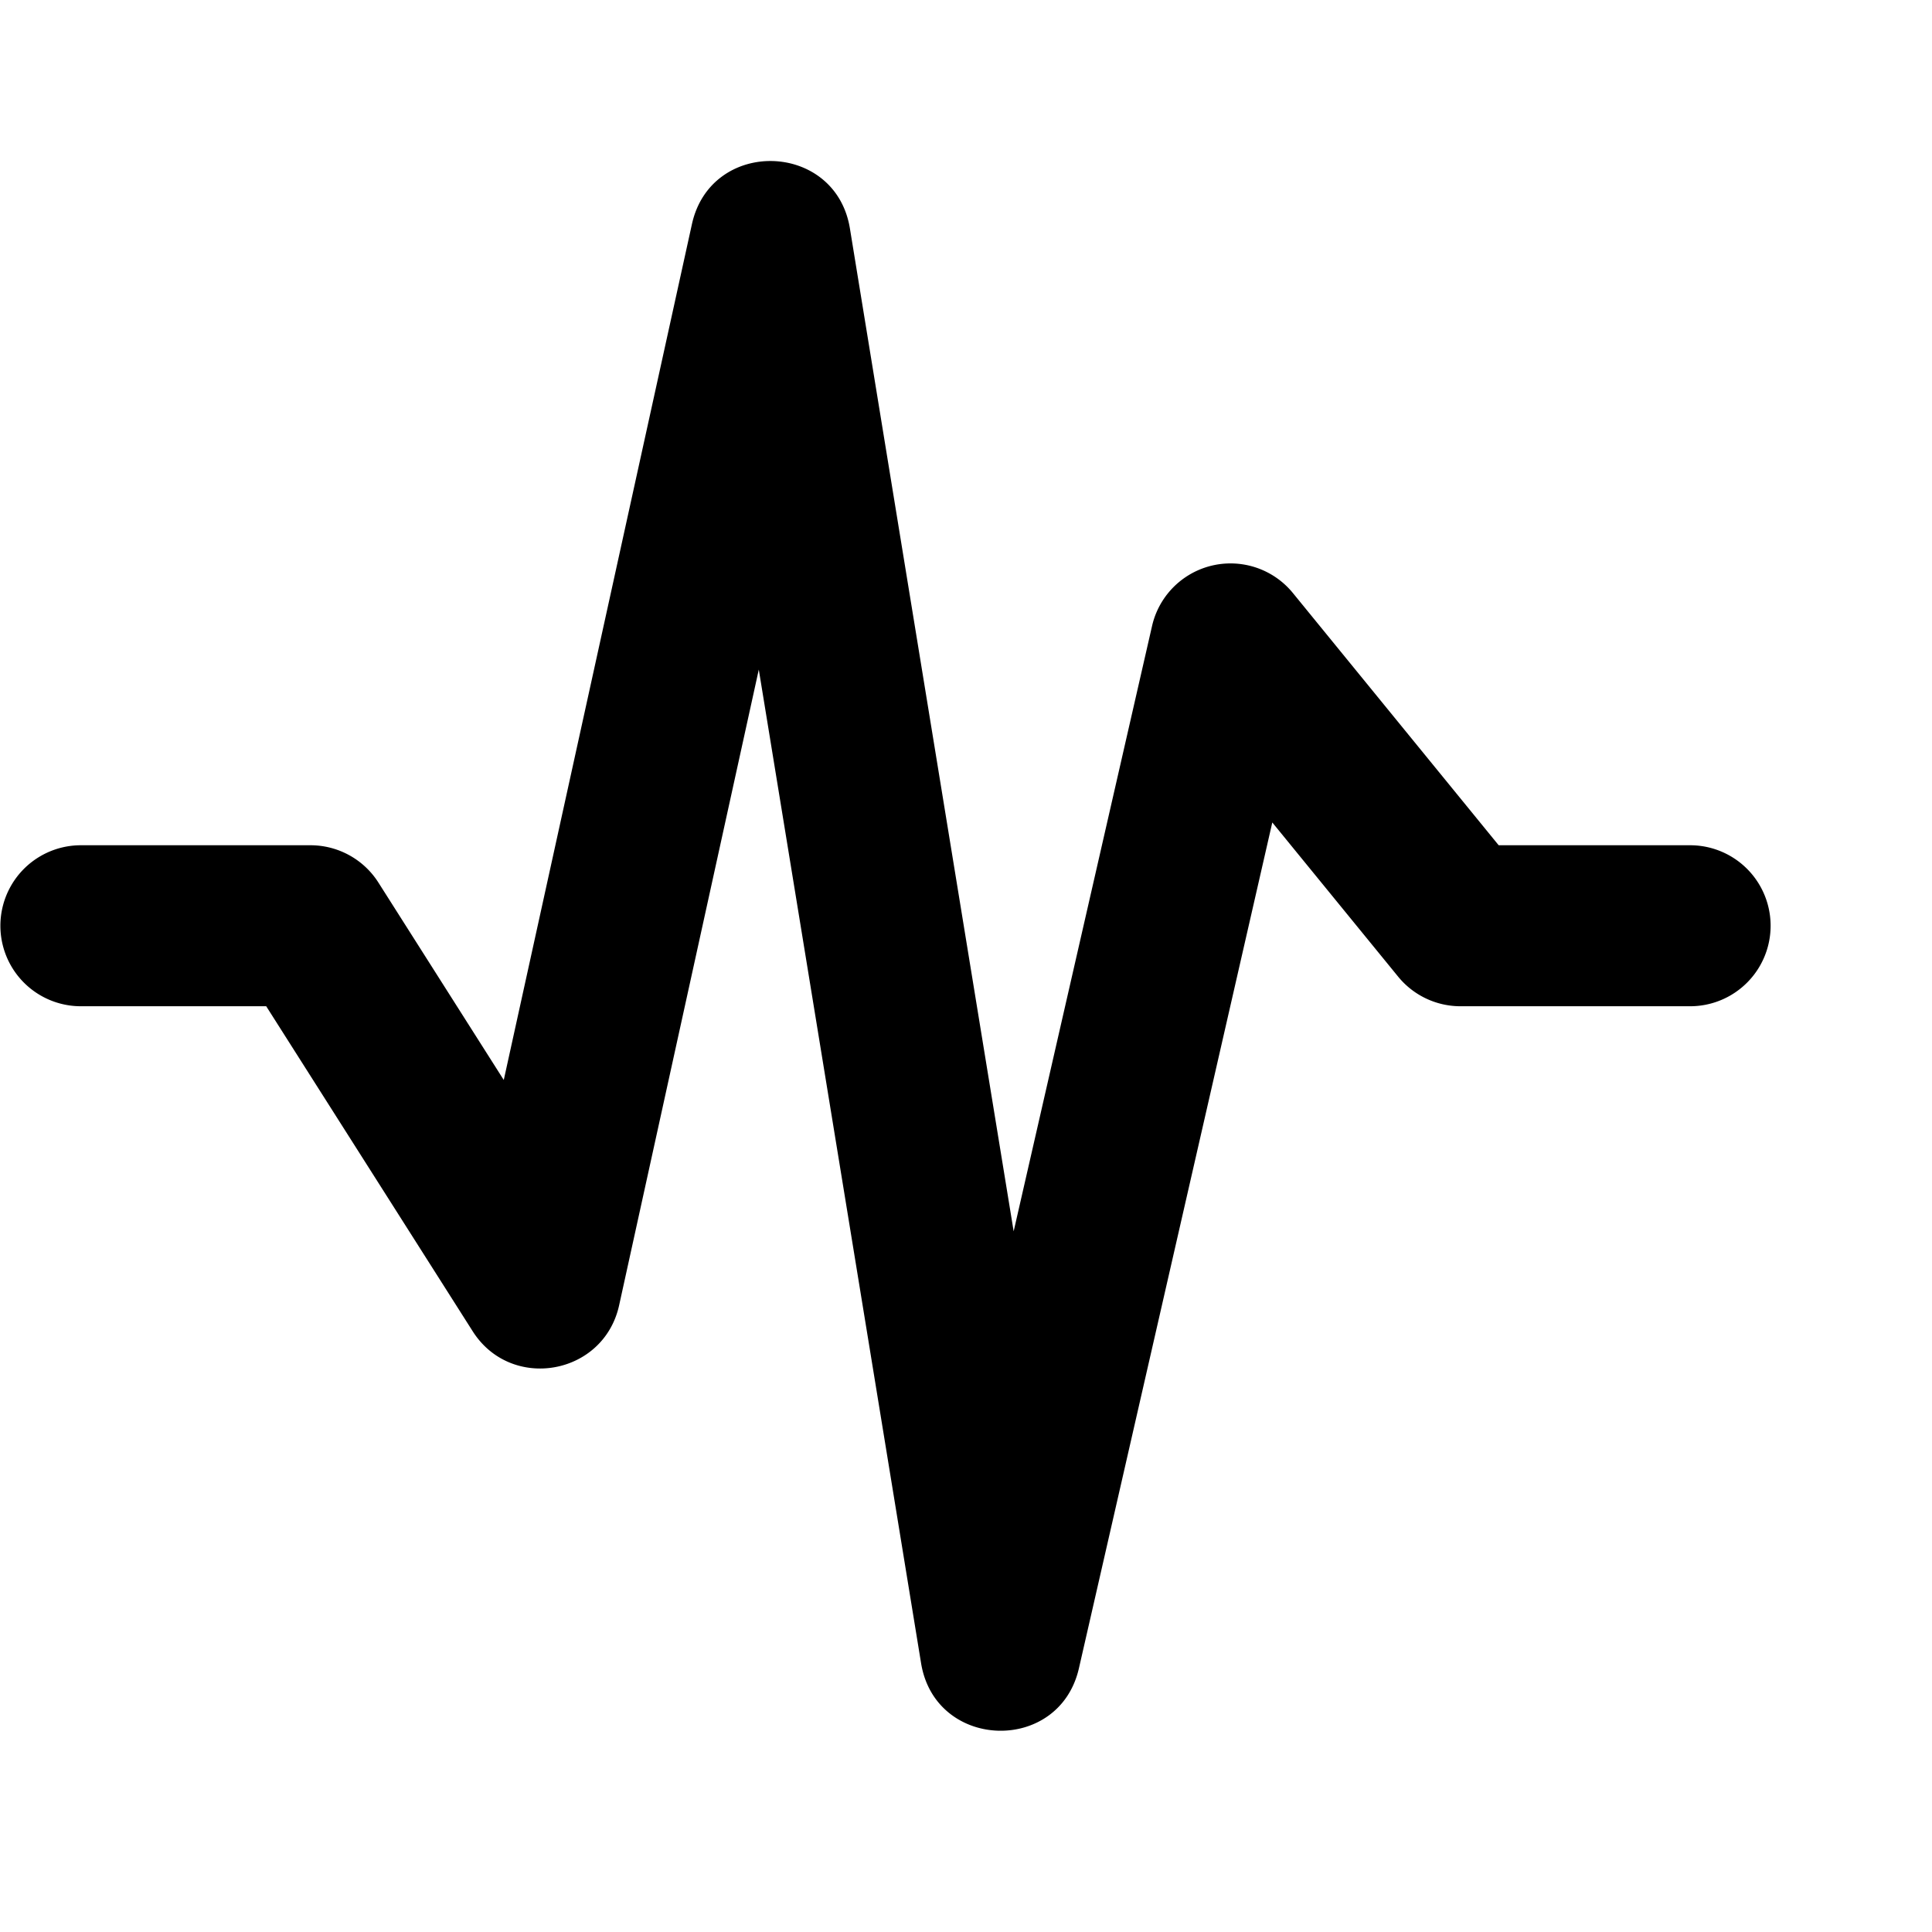 <?xml version="1.0" standalone="no"?><!DOCTYPE svg PUBLIC "-//W3C//DTD SVG 1.1//EN" "http://www.w3.org/Graphics/SVG/1.1/DTD/svg11.dtd"><svg class="icon" width="200px" height="200.00px" viewBox="0 0 1024 1024" version="1.1" xmlns="http://www.w3.org/2000/svg"><path fill="#000000" d="M141.141 533.333H42.667a42.667 42.667 0 0 1 0-85.333h121.899a42.667 42.667 0 0 1 36.011 19.797l66.432 104.619 99.712-453.547c10.069-45.952 76.203-44.16 83.755 2.261l86.784 531.499 73.344-320.811a42.667 42.667 0 0 1 74.667-17.493l109.056 133.675H896a42.667 42.667 0 0 1 0 85.333h-121.899a42.667 42.667 0 0 1-33.067-15.701l-66.688-81.707-102.485 448.256c-10.411 45.653-76.117 43.563-83.669-2.645L402.176 354.901l-74.027 336.939c-8.192 37.163-57.301 45.824-77.653 13.696L141.099 533.333z"  /></svg>